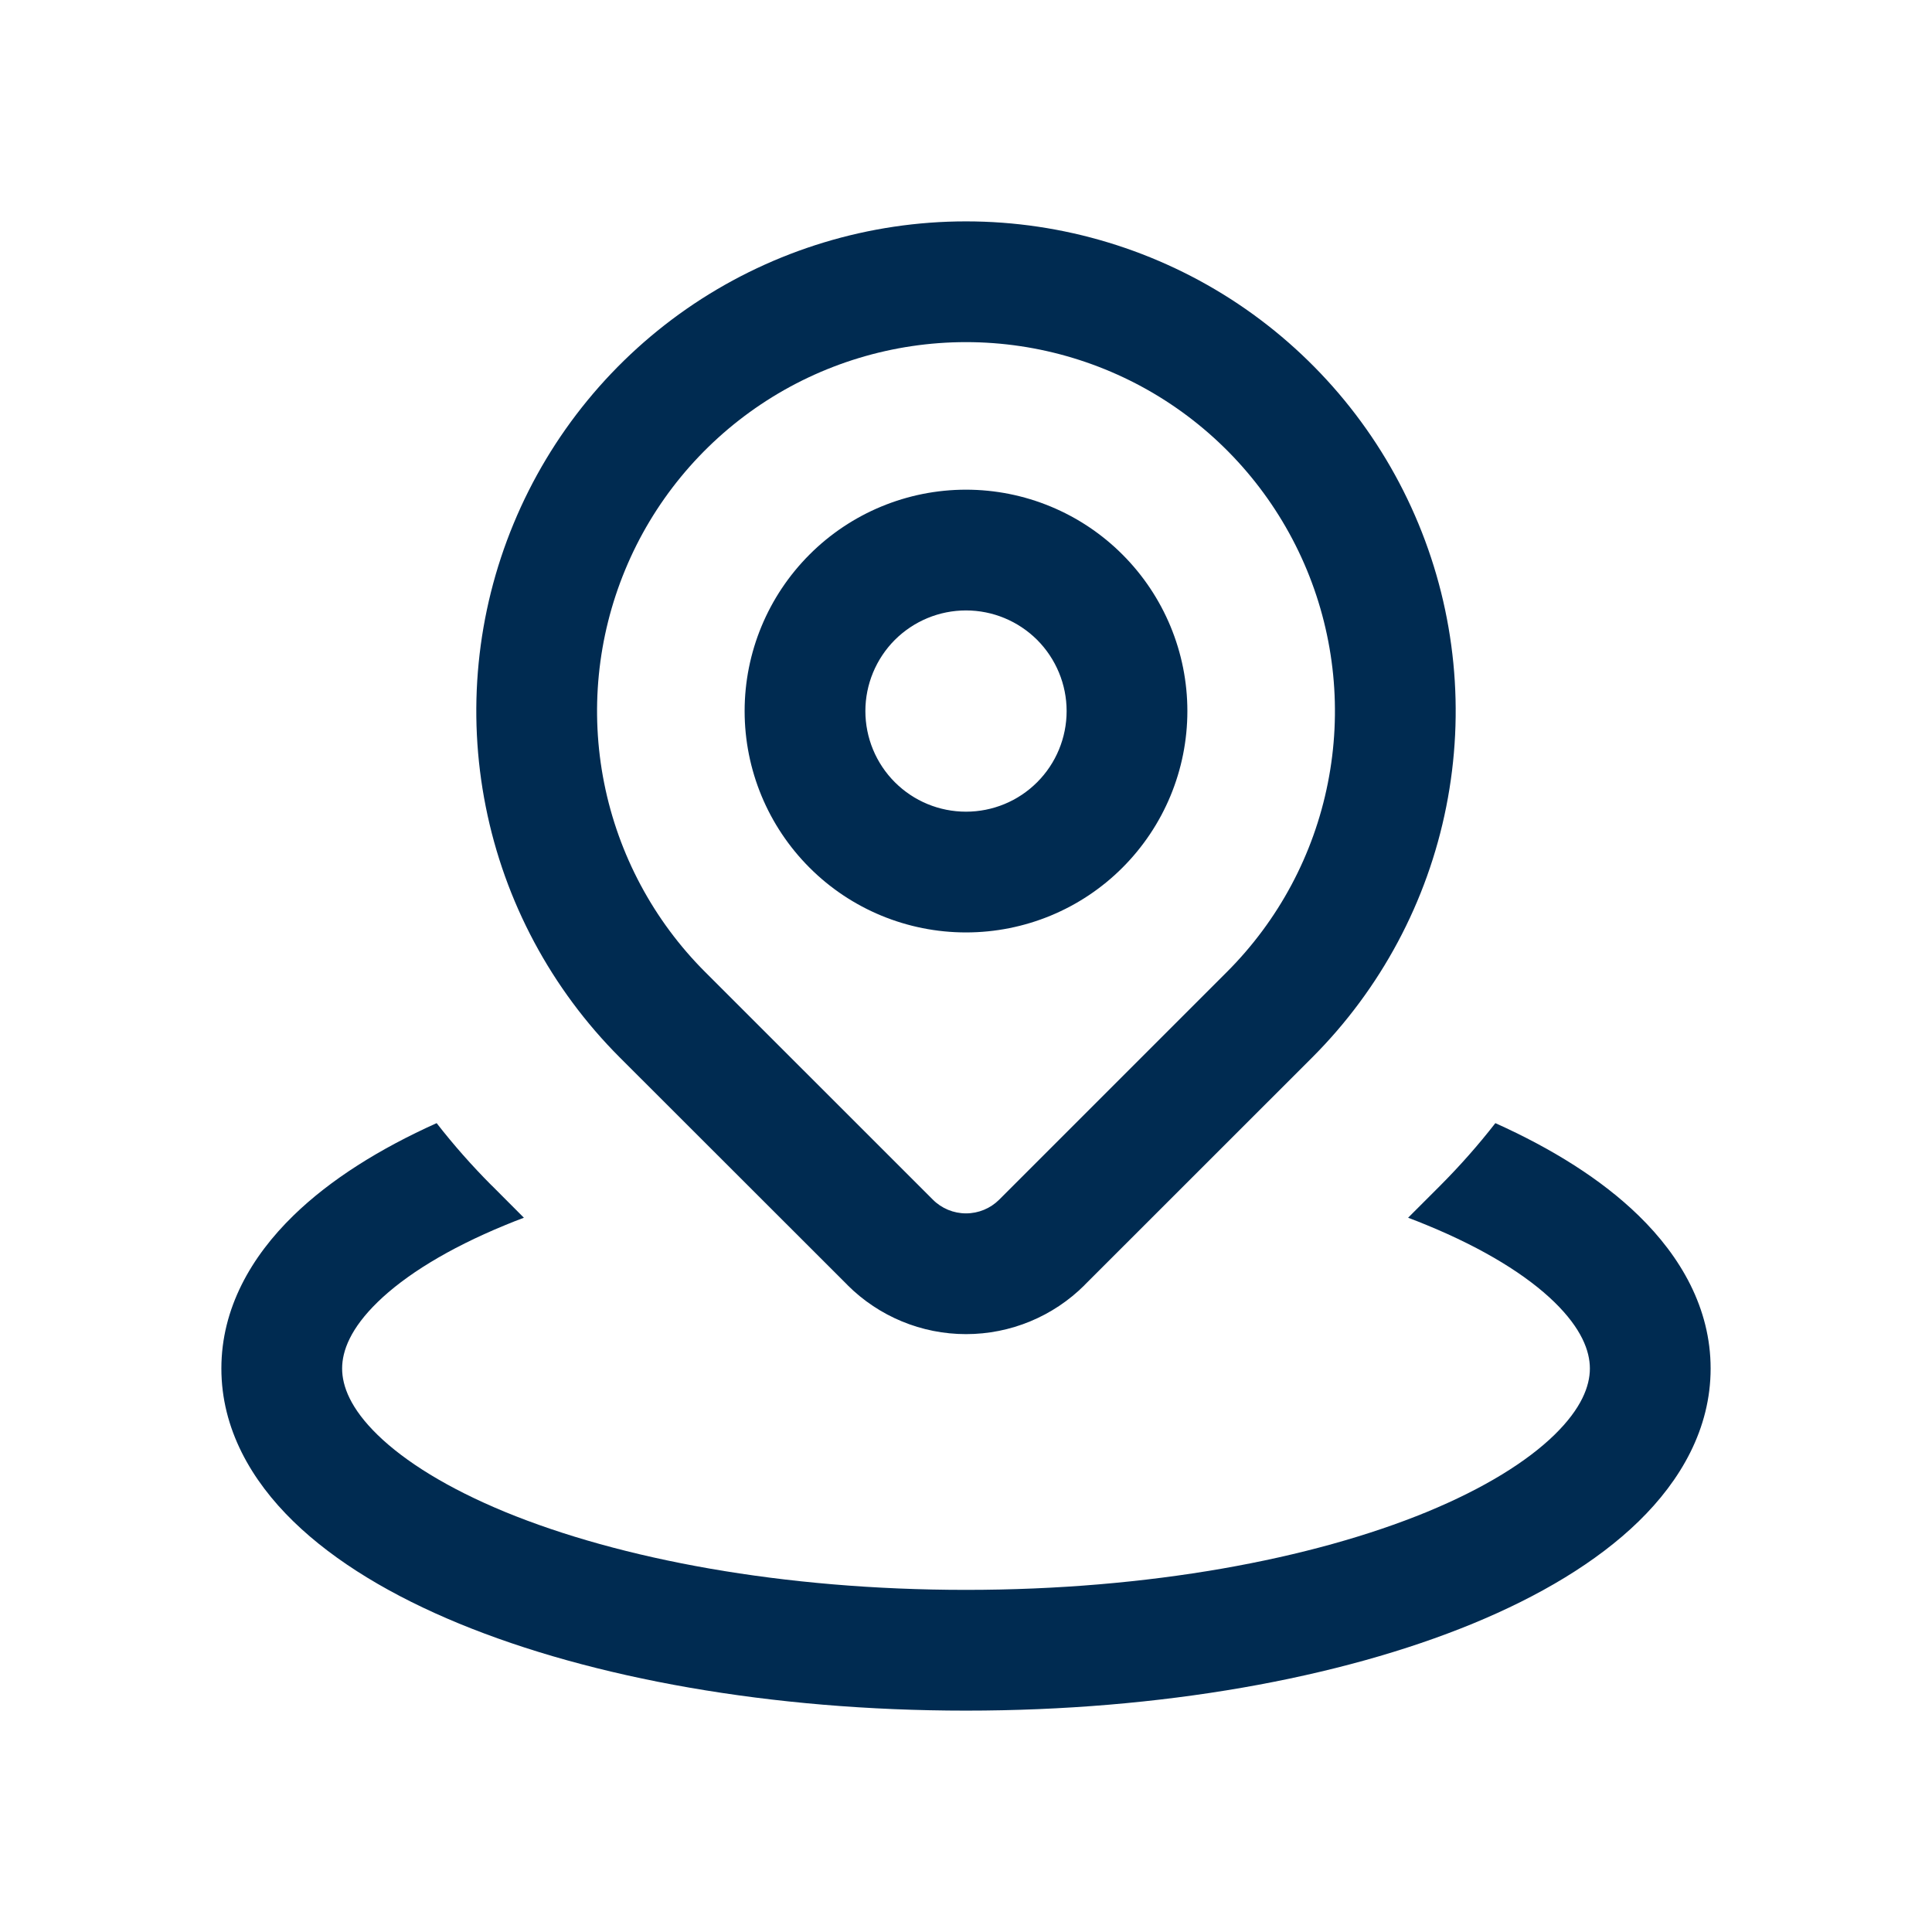 <svg width="24" height="24" viewBox="0 0 24 24" fill="none" xmlns="http://www.w3.org/2000/svg">
<path fill-rule="evenodd" clip-rule="evenodd" d="M12 4.25C11.094 4.25 10.207 4.519 9.454 5.022C8.7 5.526 8.112 6.242 7.766 7.079C7.419 7.917 7.328 8.838 7.505 9.727C7.682 10.616 8.118 11.433 8.759 12.074L8.759 12.074L11.588 14.902C11.697 15.012 11.846 15.073 12 15.073C12.155 15.073 12.303 15.012 12.413 14.902L15.241 12.074L15.241 12.074C15.882 11.433 16.319 10.617 16.495 9.727C16.672 8.838 16.581 7.917 16.234 7.079C15.887 6.242 15.3 5.526 14.546 5.022C13.793 4.519 12.906 4.25 12 4.25ZM8.62 3.775C9.621 3.107 10.797 2.75 12 2.75C13.203 2.75 14.379 3.107 15.38 3.775C16.38 4.444 17.16 5.394 17.62 6.505C18.081 7.617 18.201 8.84 17.966 10.02C17.732 11.2 17.152 12.284 16.302 13.135L16.302 13.135L13.473 15.963L13.473 15.964C13.082 16.354 12.553 16.573 12 16.573C11.448 16.573 10.919 16.354 10.528 15.964L10.528 15.963L7.698 13.135L7.698 13.135C6.848 12.284 6.268 11.2 6.034 10.02C5.799 8.84 5.919 7.617 6.38 6.505C6.84 5.394 7.62 4.444 8.62 3.775ZM10.056 6.889C10.571 6.373 11.271 6.083 12 6.083C12.729 6.083 13.429 6.373 13.944 6.889C14.46 7.405 14.75 8.104 14.75 8.833C14.75 9.563 14.46 10.262 13.944 10.778C13.429 11.294 12.729 11.583 12 11.583C11.271 11.583 10.571 11.294 10.056 10.778C9.54 10.262 9.25 9.563 9.25 8.833C9.25 8.104 9.54 7.405 10.056 6.889ZM12 7.583C11.668 7.583 11.351 7.715 11.116 7.949C10.882 8.184 10.75 8.502 10.75 8.833C10.75 9.165 10.882 9.483 11.116 9.717C11.351 9.952 11.668 10.083 12 10.083C12.332 10.083 12.649 9.952 12.884 9.717C13.118 9.483 13.25 9.165 13.25 8.833C13.25 8.502 13.118 8.184 12.884 7.949C12.649 7.715 12.332 7.583 12 7.583ZM3.645 15.1C4.106 14.651 4.719 14.269 5.424 13.952C5.635 14.223 5.863 14.481 6.107 14.726L6.108 14.726L6.508 15.127C6.429 15.157 6.351 15.187 6.275 15.219C5.56 15.513 5.03 15.845 4.691 16.175C4.354 16.503 4.25 16.781 4.25 17C4.25 17.219 4.354 17.497 4.691 17.825C5.03 18.155 5.56 18.487 6.275 18.782C7.702 19.369 9.726 19.75 12 19.75C14.274 19.75 16.297 19.369 17.725 18.782C18.44 18.487 18.97 18.155 19.309 17.825C19.645 17.497 19.75 17.219 19.75 17C19.75 16.781 19.645 16.503 19.309 16.175C18.97 15.845 18.44 15.513 17.725 15.219C17.649 15.187 17.571 15.157 17.492 15.127L17.893 14.726L17.893 14.726C18.137 14.481 18.365 14.223 18.576 13.952C19.281 14.269 19.894 14.651 20.355 15.1C20.879 15.61 21.25 16.252 21.25 17C21.25 17.748 20.879 18.39 20.355 18.9C19.834 19.407 19.119 19.83 18.296 20.169C16.647 20.848 14.421 21.25 12 21.25C9.579 21.25 7.353 20.848 5.704 20.169C4.881 19.83 4.166 19.407 3.645 18.9C3.121 18.39 2.75 17.748 2.75 17C2.75 16.252 3.121 15.61 3.645 15.1Z" fill="#002B51"/>
</svg>
